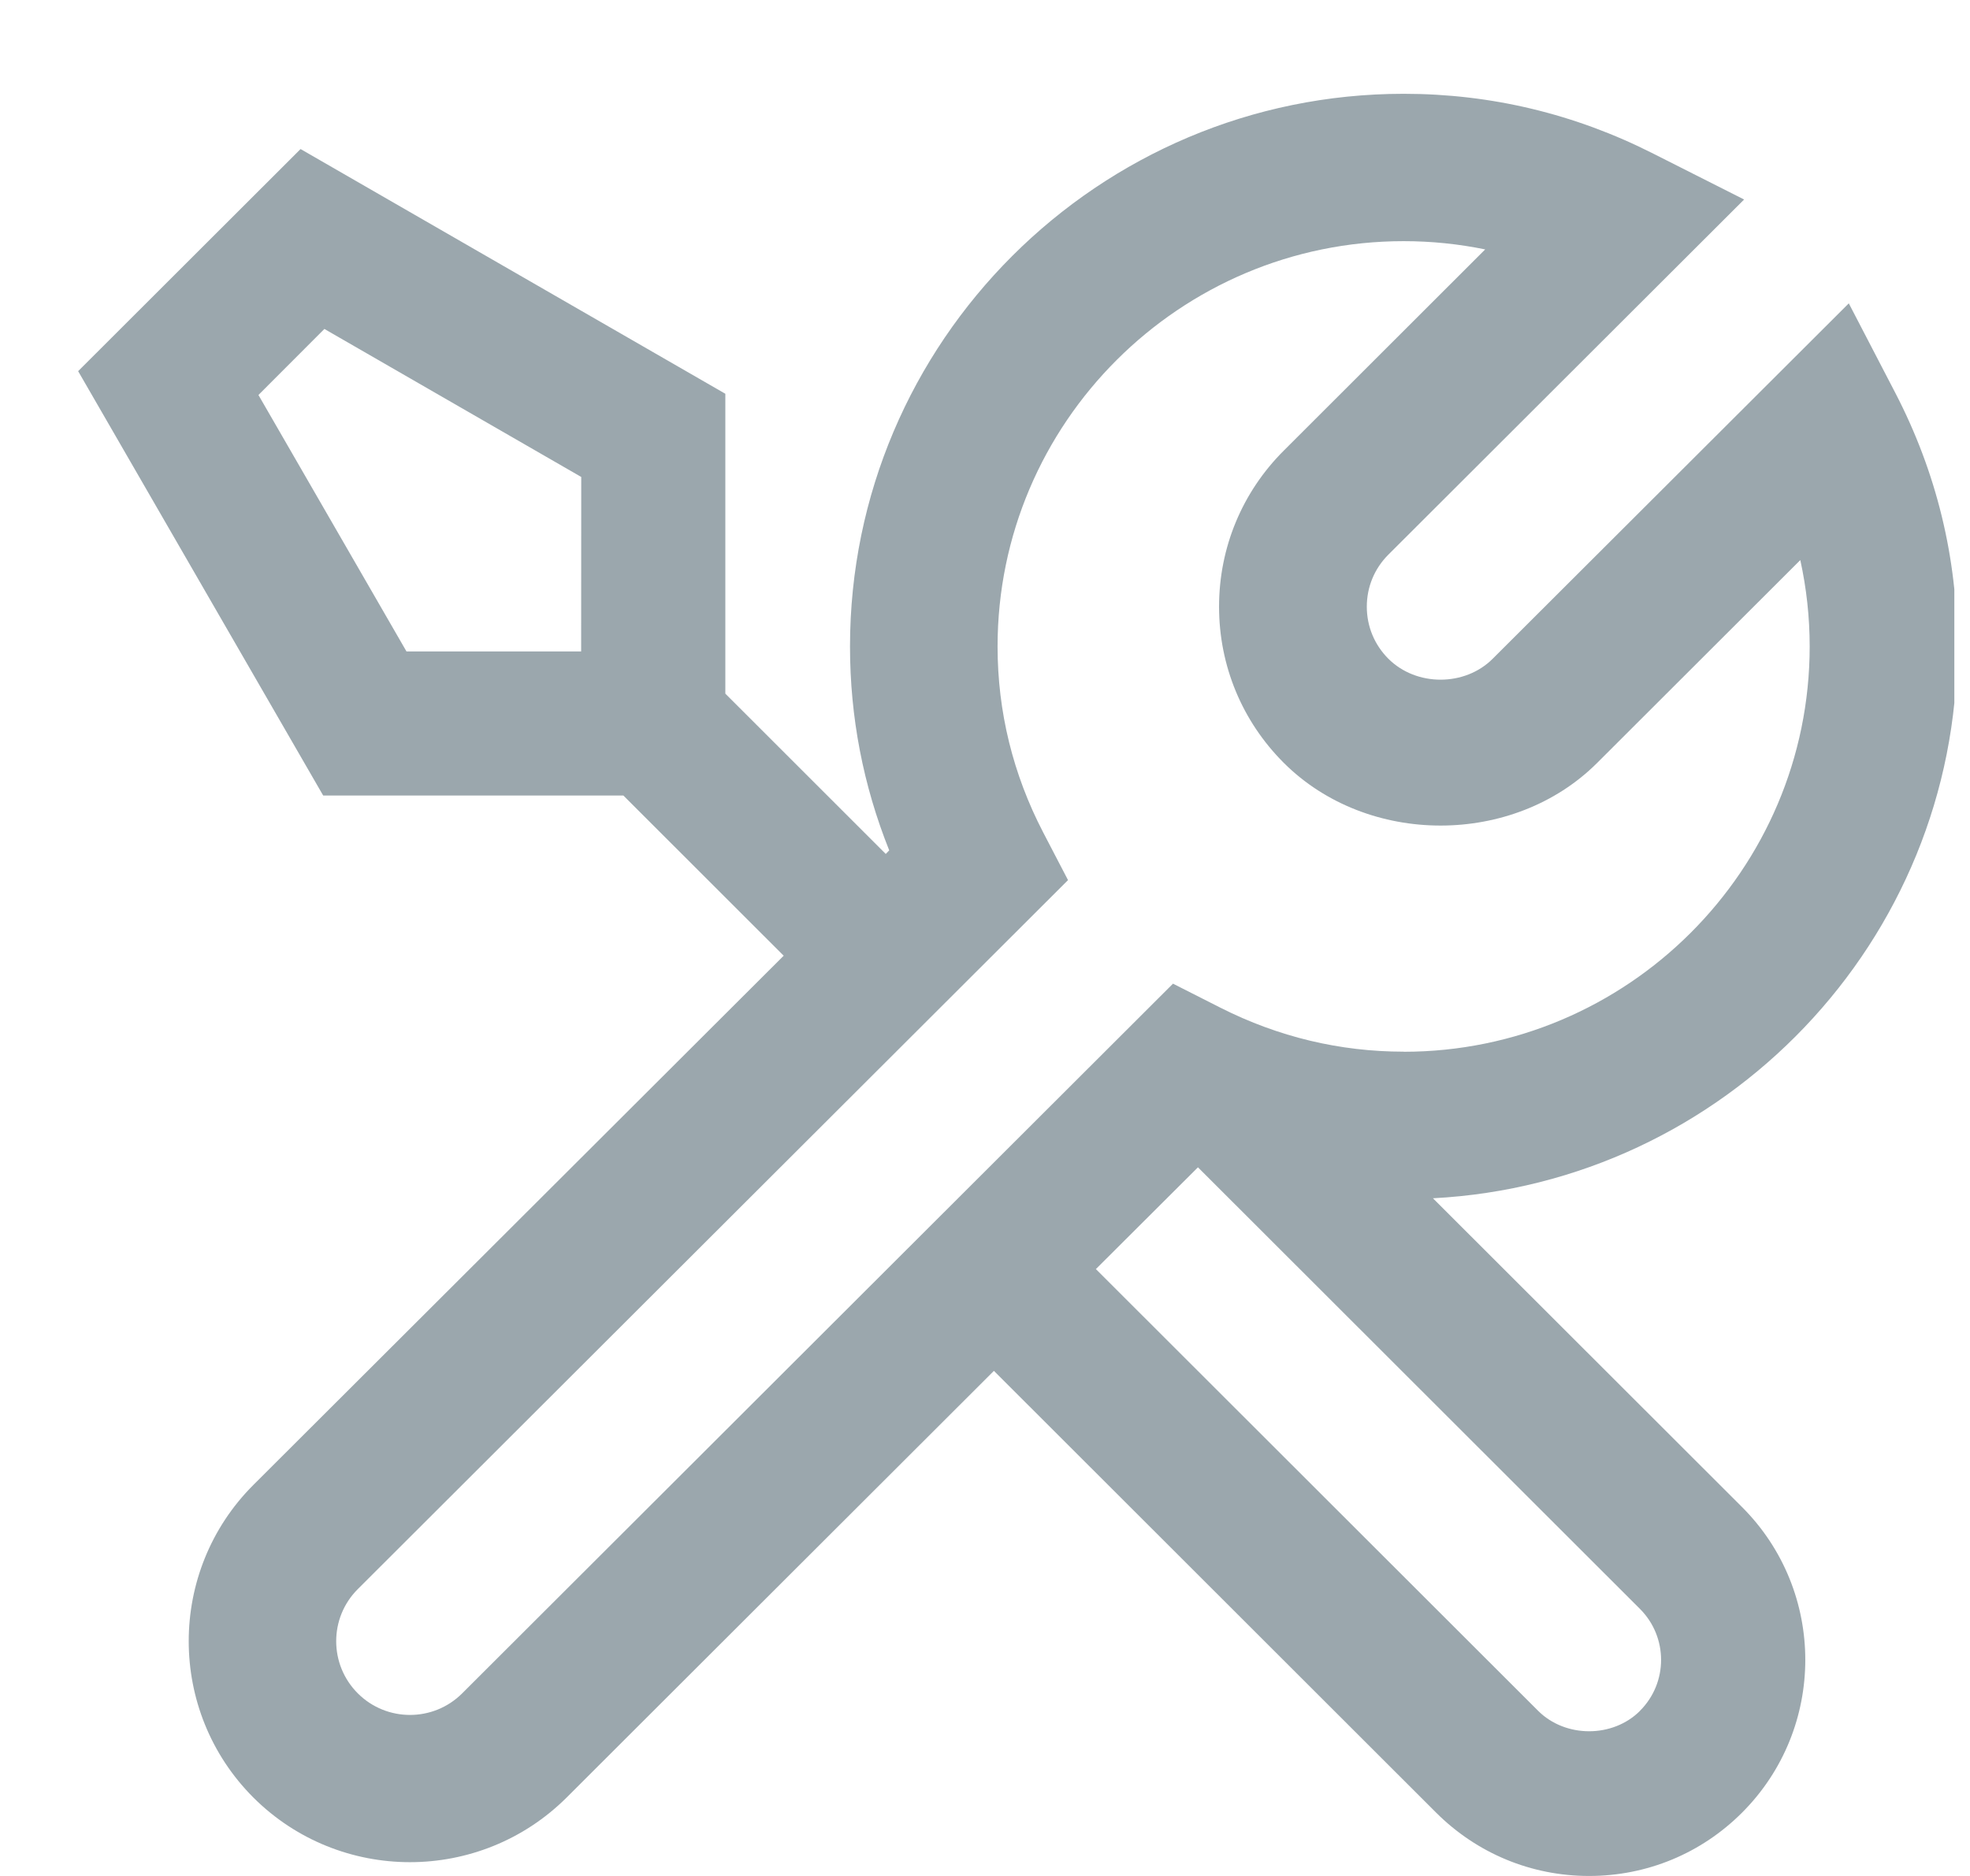 <svg width="21" height="20" viewBox="0 0 21 20" fill="none" xmlns="http://www.w3.org/2000/svg">
<g id="Icons20x20" clip-path="url(#clip0_8862_23274)">
<path id="Union" fill-rule="evenodd" clip-rule="evenodd" d="M19.708 3.234L20.203 4.187C20.642 5.033 20.864 5.942 20.864 6.891C20.864 10.036 18.385 12.613 15.275 12.775L18.57 16.067C19.469 16.966 19.469 18.426 18.57 19.325C18.135 19.76 17.556 20 16.939 20C16.323 20 15.744 19.759 15.309 19.325L10.595 14.615L6.04 19.164C5.579 19.623 4.974 19.853 4.37 19.853C3.766 19.853 3.161 19.623 2.701 19.164C1.782 18.244 1.782 16.75 2.701 15.831L8.354 10.189L6.645 8.481H3.445L0.833 3.957L3.204 1.589L7.732 4.198V7.395L9.442 9.104L9.479 9.066C9.202 8.374 9.061 7.646 9.061 6.892C9.061 3.643 11.709 1 14.963 1C15.893 1 16.788 1.214 17.624 1.638L18.592 2.127L14.8 5.913C14.652 6.061 14.57 6.257 14.57 6.468C14.57 6.679 14.652 6.875 14.8 7.023C15.098 7.321 15.616 7.32 15.912 7.023L19.708 3.234ZM11.682 13.53L16.396 18.239C16.687 18.53 17.193 18.53 17.483 18.239H17.482C17.782 17.94 17.782 17.453 17.482 17.153L12.77 12.445L11.682 13.53ZM13.013 10.745C13.627 11.055 14.283 11.212 14.963 11.212V11.213C17.349 11.213 19.291 9.274 19.291 6.892C19.291 6.579 19.257 6.272 19.191 5.971L17.025 8.134C16.133 9.024 14.579 9.024 13.686 8.134C13.241 7.69 12.995 7.097 12.995 6.468C12.995 5.839 13.241 5.246 13.687 4.802L15.832 2.659C15.548 2.601 15.258 2.571 14.963 2.571C12.576 2.571 10.634 4.51 10.634 6.892C10.634 7.587 10.798 8.254 11.12 8.874L11.385 9.383L3.814 16.942C3.507 17.248 3.507 17.746 3.814 18.053C4.121 18.36 4.62 18.36 4.927 18.053L12.504 10.487L13.013 10.745ZM6.195 6.945H4.333L2.755 4.211L3.458 3.507L6.196 5.085L6.195 6.945Z" fill="#9BA7AD"/>
</g>
<defs>
<clipPath id="clip0_8862_23274">
<rect width="20" height="20" fill="white" transform="translate(0.833)"/>
</clipPath>
</defs>
</svg>
